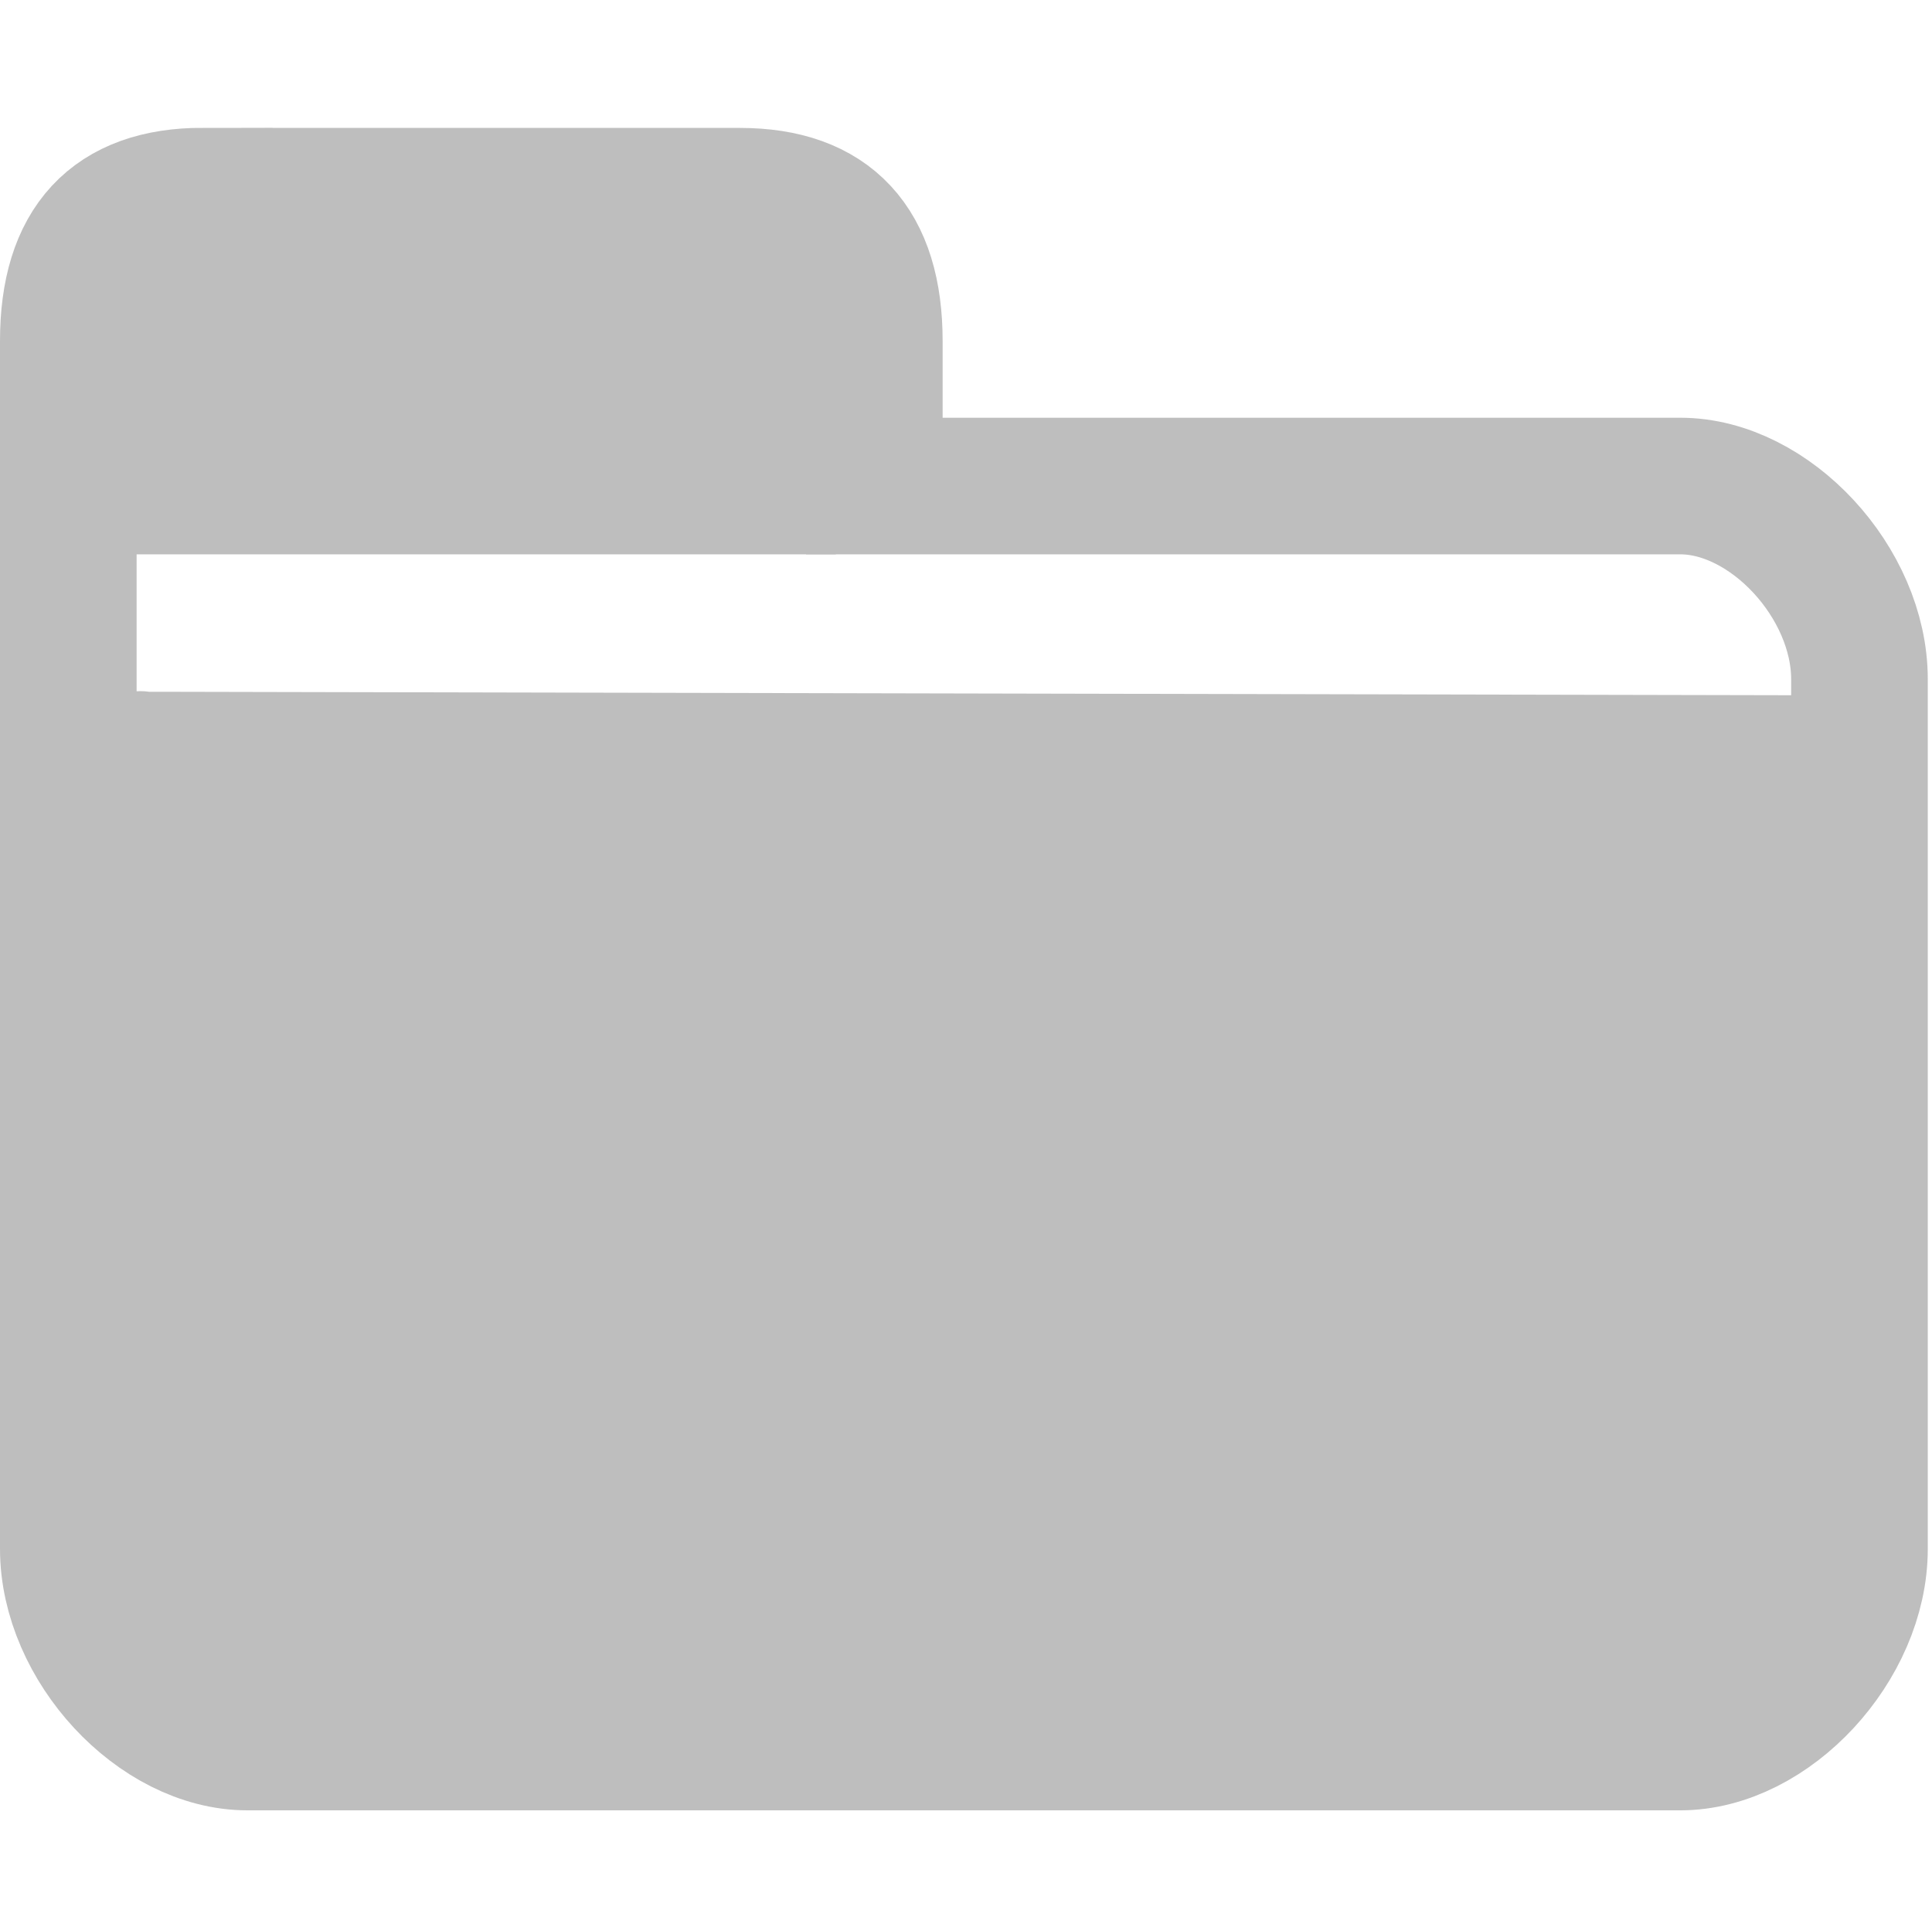 <?xml version="1.0" encoding="UTF-8" standalone="no"?>
<!-- Created with Inkscape (http://www.inkscape.org/) -->

<svg
   xmlns:dc="http://purl.org/dc/elements/1.1/"
   xmlns:cc="http://creativecommons.org/ns#"
   xmlns:rdf="http://www.w3.org/1999/02/22-rdf-syntax-ns#"
   xmlns:svg="http://www.w3.org/2000/svg"
   xmlns="http://www.w3.org/2000/svg"
   xmlns:sodipodi="http://sodipodi.sourceforge.net/DTD/sodipodi-0.dtd"
   xmlns:inkscape="http://www.inkscape.org/namespaces/inkscape"
   sodipodi:docname="folder-symbolic.svg"
   inkscape:export-filename="/home/sam/dev/RESOURCES/gnome-icon-theme-symbolic/src/gnome-stencils.png"
   inkscape:export-xdpi="90"
   inkscape:export-ydpi="90"
   height="16"
   id="svg7384"
   version="1.1"
   inkscape:version="0.91 r13725"
   width="16.036">
  <sodipodi:namedview
     inkscape:bbox-nodes="true"
     inkscape:bbox-paths="true"
     bordercolor="#666666"
     borderopacity="1"
     inkscape:current-layer="layer9"
     inkscape:cx="7.4289733"
     inkscape:cy="14.549822"
     gridtolerance="10"
     inkscape:guide-bbox="true"
     guidetolerance="10"
     id="namedview88"
     inkscape:object-nodes="true"
     inkscape:object-paths="false"
     objecttolerance="10"
     pagecolor="#3a3b39"
     inkscape:pageopacity="1"
     inkscape:pageshadow="2"
     showborder="true"
     showgrid="false"
     showguides="true"
     inkscape:snap-bbox="true"
     inkscape:snap-bbox-edge-midpoints="true"
     inkscape:snap-bbox-midpoints="true"
     inkscape:snap-global="true"
     inkscape:snap-grids="true"
     inkscape:snap-nodes="true"
     inkscape:snap-others="false"
     inkscape:snap-to-guides="true"
     inkscape:window-height="1029"
     inkscape:window-maximized="1"
     inkscape:window-width="1920"
     inkscape:window-x="0"
     inkscape:window-y="0"
     inkscape:zoom="22.627417">
    <inkscape:grid
       dotted="false"
       empspacing="4"
       enabled="true"
       id="grid4866"
       originx="-31.982px"
       originy="-579px"
       snapvisiblegridlinesonly="true"
       spacingx="1px"
       spacingy="1px"
       type="xygrid"
       visible="true" />
    <inkscape:grid
       color="#000000"
       dotted="true"
       empcolor="#000000"
       empopacity="0.251"
       empspacing="4"
       enabled="true"
       id="grid13609"
       opacity="0.125"
       originx="-31.982px"
       originy="-579px"
       snapvisiblegridlinesonly="true"
       spacingx="0.5px"
       spacingy="0.5px"
       type="xygrid"
       visible="true" />
  </sodipodi:namedview>
  <title
     id="title9167">elementary Symbolic Icon Theme</title>
  <defs
     id="defs7386">
    <filter
       color-interpolation-filters="sRGB"
       id="filter7554">
      <feBlend
         id="feBlend7556"
         in2="BackgroundImage"
         mode="darken" />
    </filter>
    <filter
       color-interpolation-filters="sRGB"
       id="filter7554-7">
      <feBlend
         id="feBlend7556-6"
         in2="BackgroundImage"
         mode="darken" />
    </filter>
  </defs>
  <g
     inkscape:groupmode="layer"
     id="layer9"
     label="status"
     inkscape:label="status"
     style="display:inline"
     transform="translate(-272.982,362)">
    <path
       inkscape:connector-curvature="0"
       d="m 274.075,-356.255 c -0.19,0.062 -0.326,0.261 -0.316,0.461 -0.003,0.029 -0.003,0.058 0,0.086 -9.3e-4,2.227 -0.058,6.215 -0.058,7.295 3e-5,0.242 0.219,0.461 0.46,0.461 1.399,0 8.925,0.045 13.768,0.029 0.01,-2e-5 0.019,4e-5 0.029,0 9.3e-4,-7.1e-4 -0.002,-0.028 0,-0.029 0.056,-0.032 0.374,-0.202 0.374,-0.202 1.2e-4,-2.1e-4 0.052,-0.095 0.058,-0.115 0.012,-0.041 -0.002,-0.045 0,-0.058 0.004,-0.025 0.028,-0.046 0.029,-0.058 0.002,-0.024 -9.2e-4,-0.03 0,-0.058 0.002,-0.056 -0.002,-0.135 0,-0.231 0.004,-0.19 -0.004,-0.454 0,-0.778 0.007,-0.65 0.024,-1.534 0.029,-2.422 0.011,-1.777 0,-3.6 0,-3.893 -3e-5,-0.242 -0.219,-0.461 -0.46,-0.461 -0.518,0 -12.68,-0.028 -13.624,-0.029 -0.01,0 -0.136,0 -0.144,0 -0.048,-0.007 -0.096,-0.007 -0.144,0 z"
       id="path43-8"
       style="color:#000000;font-style:normal;font-variant:normal;font-weight:normal;font-stretch:normal;font-size:medium;line-height:normal;font-family:Sans;-inkscape-font-specification:Sans;text-indent:0;text-align:start;text-decoration:none;text-decoration-line:none;letter-spacing:normal;word-spacing:normal;text-transform:none;direction:ltr;block-progression:tb;writing-mode:lr-tb;baseline-shift:baseline;text-anchor:start;display:inline;overflow:visible;visibility:visible;fill:#bebebe;fill-opacity:1;fill-rule:nonzero;stroke:none;stroke-width:1;marker:none;enable-background:accumulate" />
    <path
       inkscape:connector-curvature="0"
       style="display:inline;fill:none;fill-opacity:1;stroke:#bebebe;stroke-width:1.134;stroke-miterlimit:4;stroke-dasharray:none;stroke-opacity:1"
       id="path3753"
       d="m 274.664,-360.372 c -0.743,0 -1.115,0.401 -1.115,1.203 l 0,10.027 c 0,0.802 0.743,1.604 1.487,1.604 l 11.893,0 c 0.743,0 1.487,-0.802 1.487,-1.604 l 0,-7.219 c 0,-0.802 -0.743,-1.604 -1.487,-1.604 l -6.69,0 0,-1.203 c 0,-0.802 -0.372,-1.203 -1.115,-1.203 l -4.46,0 z" />
    <rect
       style="opacity:1;fill:#bebebe;fill-opacity:1;stroke:none;stroke-width:1;stroke-linecap:butt;stroke-linejoin:miter;stroke-miterlimit:4;stroke-dasharray:none;stroke-opacity:1"
       id="rect4148"
       width="6.031"
       height="2.727"
       x="273.888"
       y="-360.125" />
  </g>
  <g
     inkscape:groupmode="layer"
     id="layer10"
     inkscape:label="devices"
     style="display:inline"
     transform="translate(-272.982,362)" />
  <g
     inkscape:groupmode="layer"
     id="layer13"
     inkscape:label="places"
     style="display:inline"
     transform="translate(-272.982,362)" />
  <g
     inkscape:groupmode="layer"
     id="layer14"
     inkscape:label="mimes"
     transform="translate(-272.982,362)" />
  <g
     inkscape:groupmode="layer"
     id="layer15"
     inkscape:label="emblems"
     style="display:inline"
     transform="translate(-272.982,362)" />
  <g
     inkscape:groupmode="layer"
     id="g71291"
     inkscape:label="emotes"
     style="display:inline"
     transform="translate(-272.982,362)" />
  <g
     inkscape:groupmode="layer"
     id="layer12"
     inkscape:label="actions"
     style="display:inline"
     transform="translate(-272.982,362)" />
</svg>
